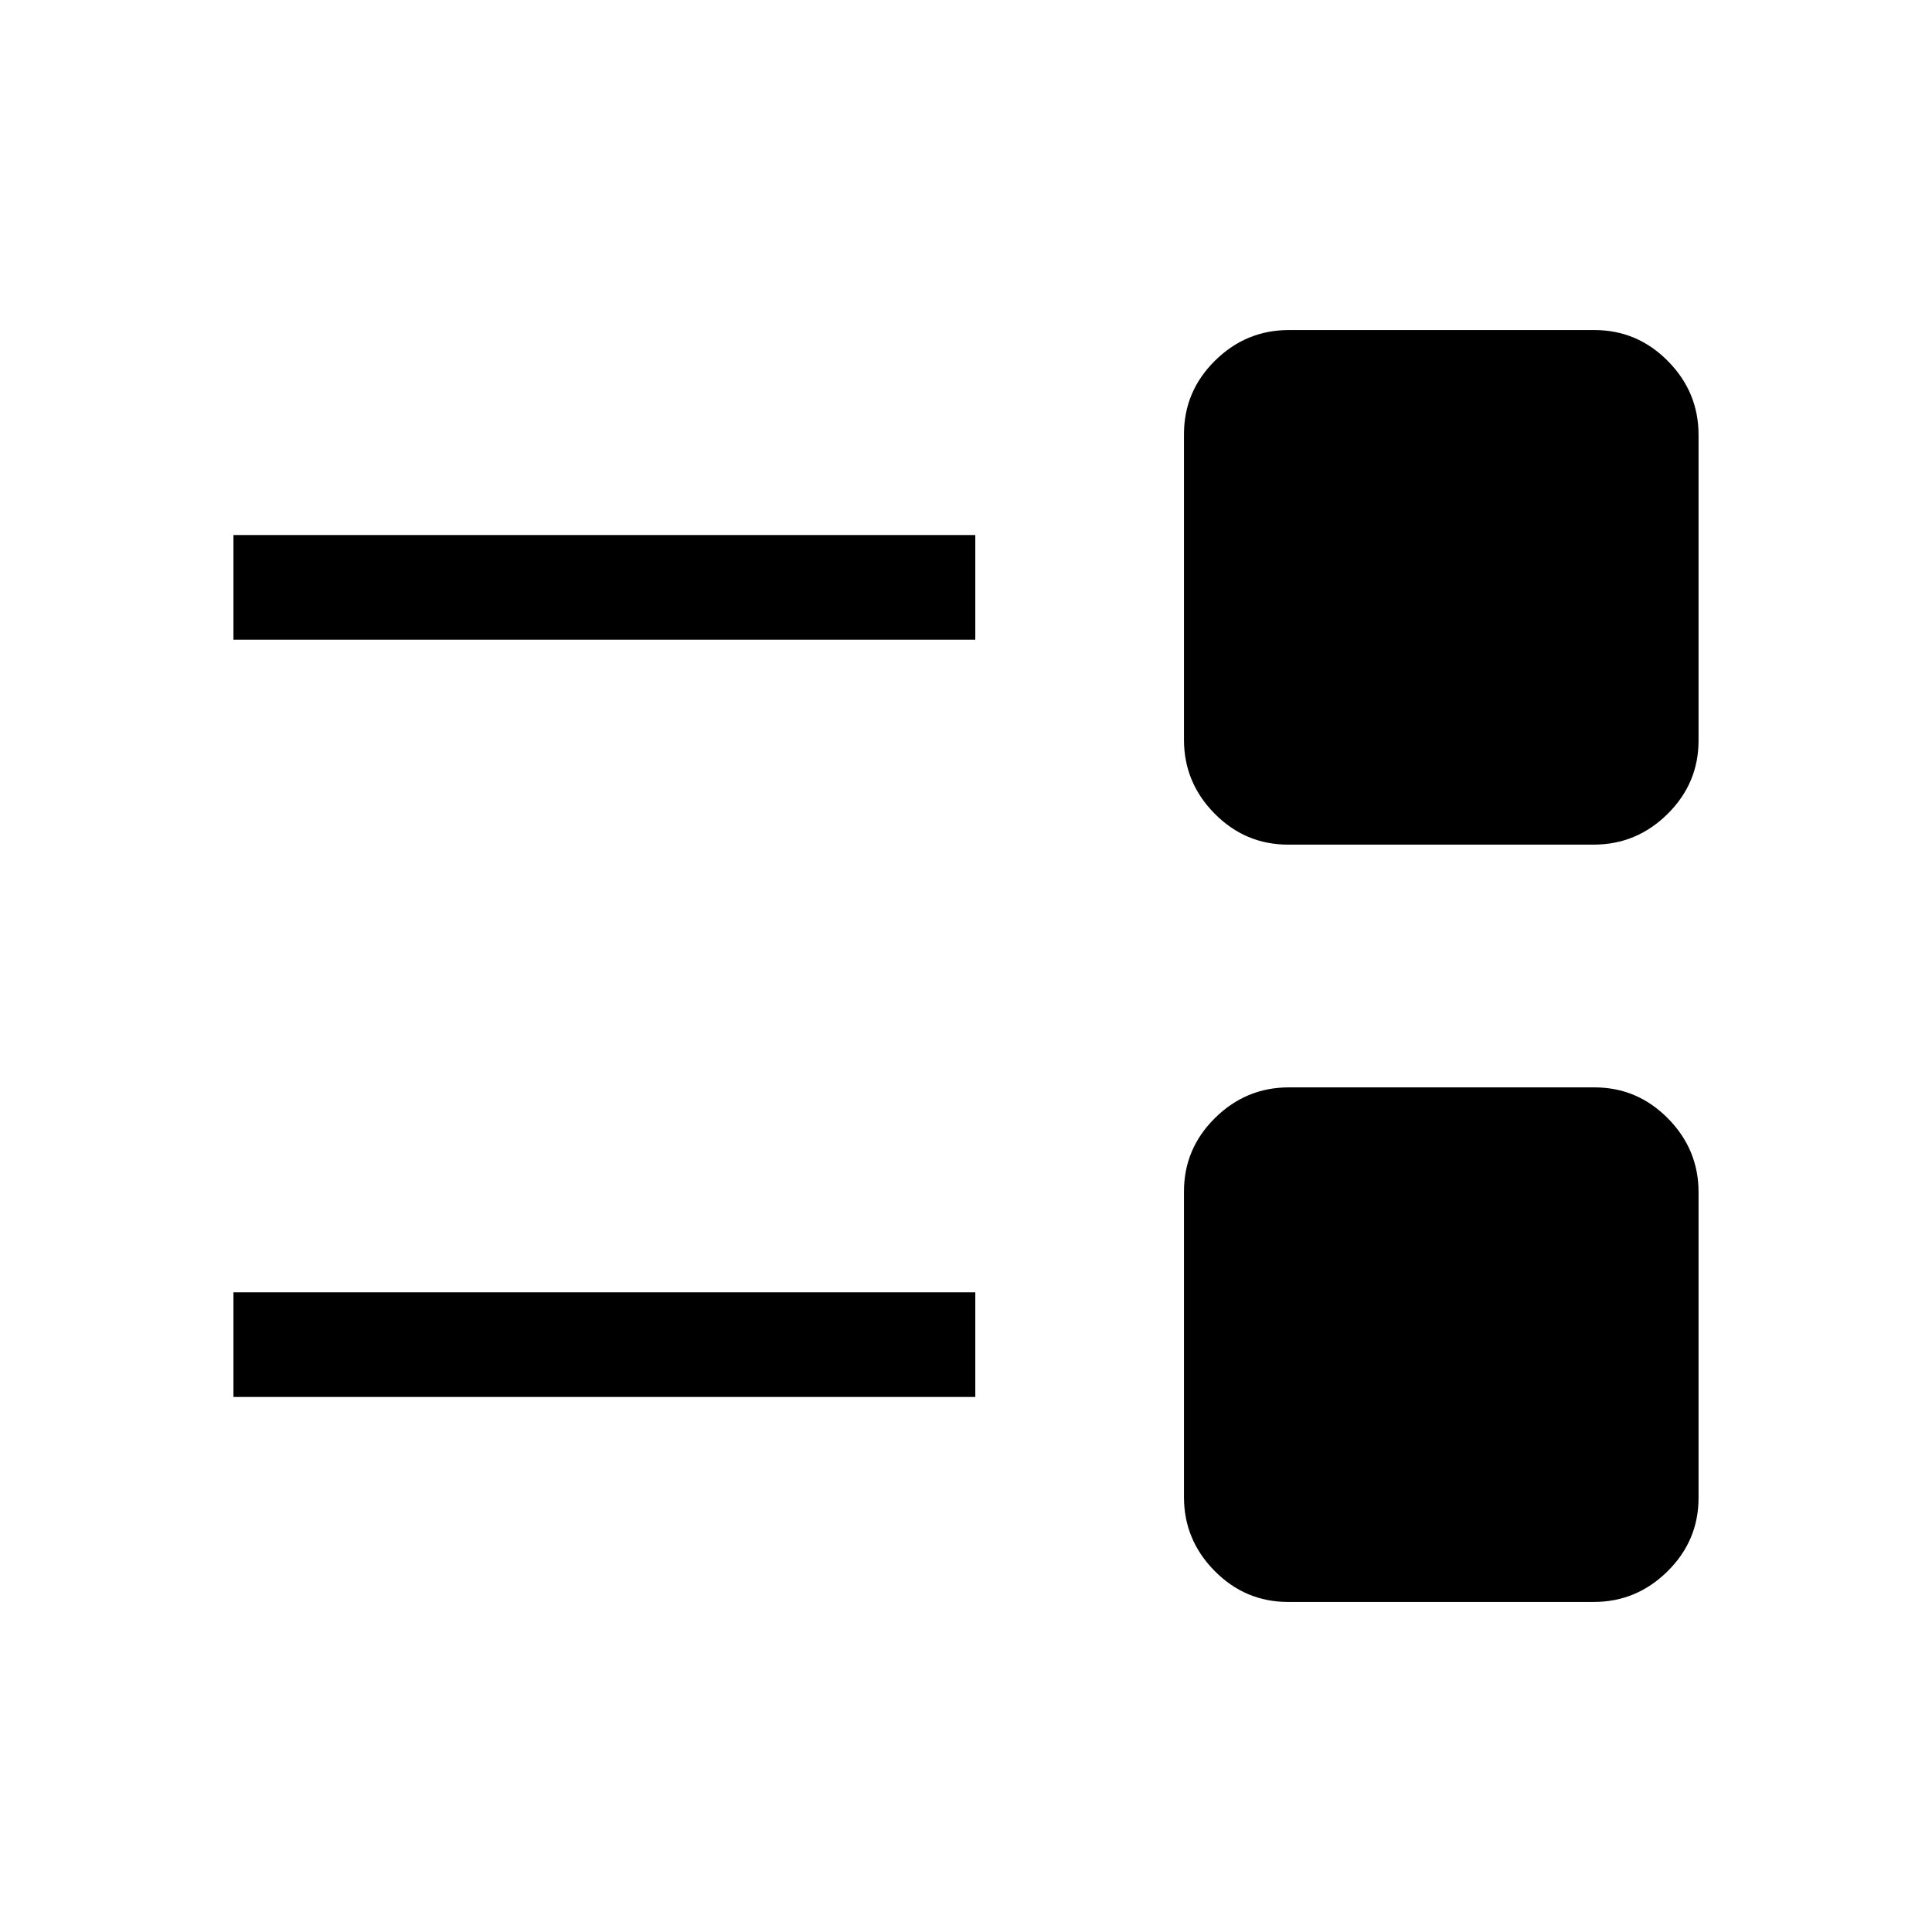 <svg xmlns="http://www.w3.org/2000/svg" height="20" viewBox="0 -960 960 960" width="20"><path d="M640.04-164q-21.27 0-36.5-15.41-15.23-15.4-15.23-36.68v-151.87q0-21.27 15.4-36.5 15.41-15.23 36.69-15.23h151.86q21.28 0 36.51 15.4Q844-388.88 844-367.6v151.86q0 21.28-15.41 36.51Q813.19-164 791.91-164H640.04ZM116-265.85v-52h368.62v52H116Zm524.04-274.46q-21.27 0-36.5-15.4-15.23-15.41-15.23-36.69v-151.86q0-21.28 15.4-36.51Q619.12-796 640.4-796h151.86q21.28 0 36.51 15.41Q844-765.19 844-743.91v151.87q0 21.27-15.41 36.5-15.4 15.23-36.68 15.23H640.04ZM116-642.15v-52h368.62v52H116Z"/></svg>
